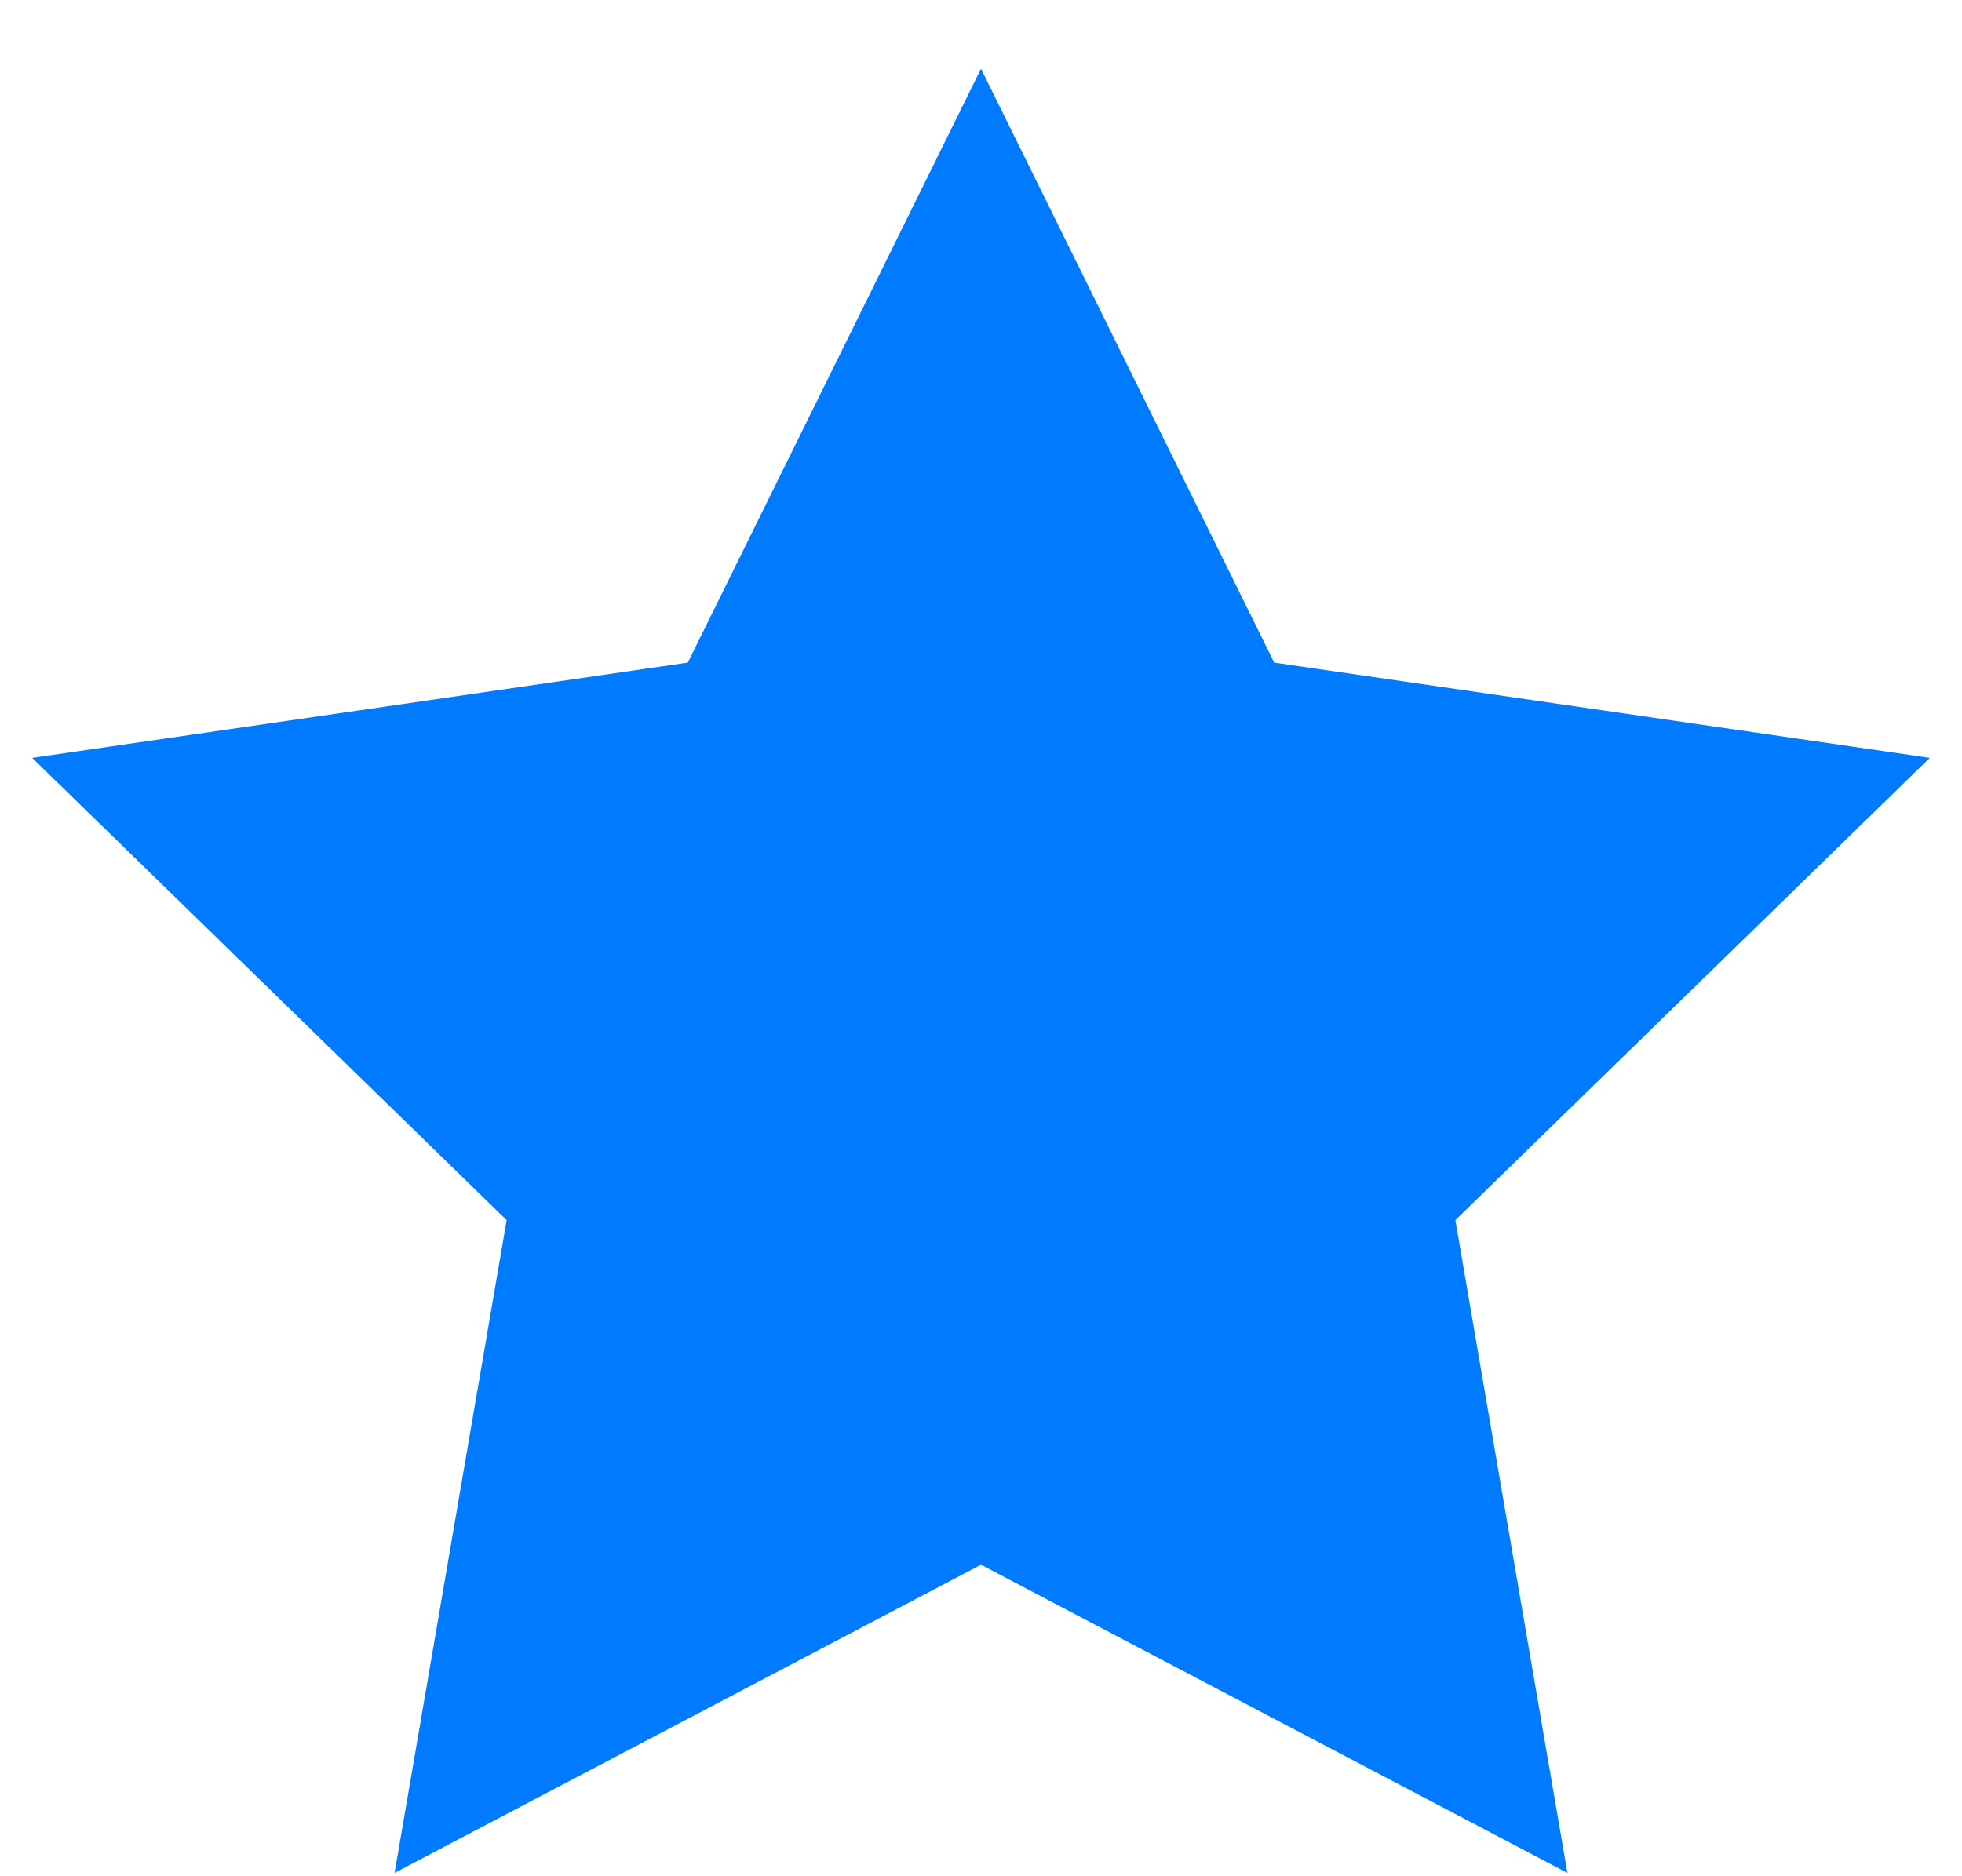 <svg width="23" height="22" viewBox="0 0 23 22" fill="none" xmlns="http://www.w3.org/2000/svg">
<path fill-rule="evenodd" clip-rule="evenodd" d="M11.5 17.5L5.622 20.59L6.745 14.045L1.989 9.41L8.561 8.455L11.5 2.5L14.439 8.455L21.011 9.41L16.255 14.045L17.378 20.59L11.5 17.5Z" fill="#007AFF" stroke="#007AFF" stroke-width="1.5"/>
</svg>
